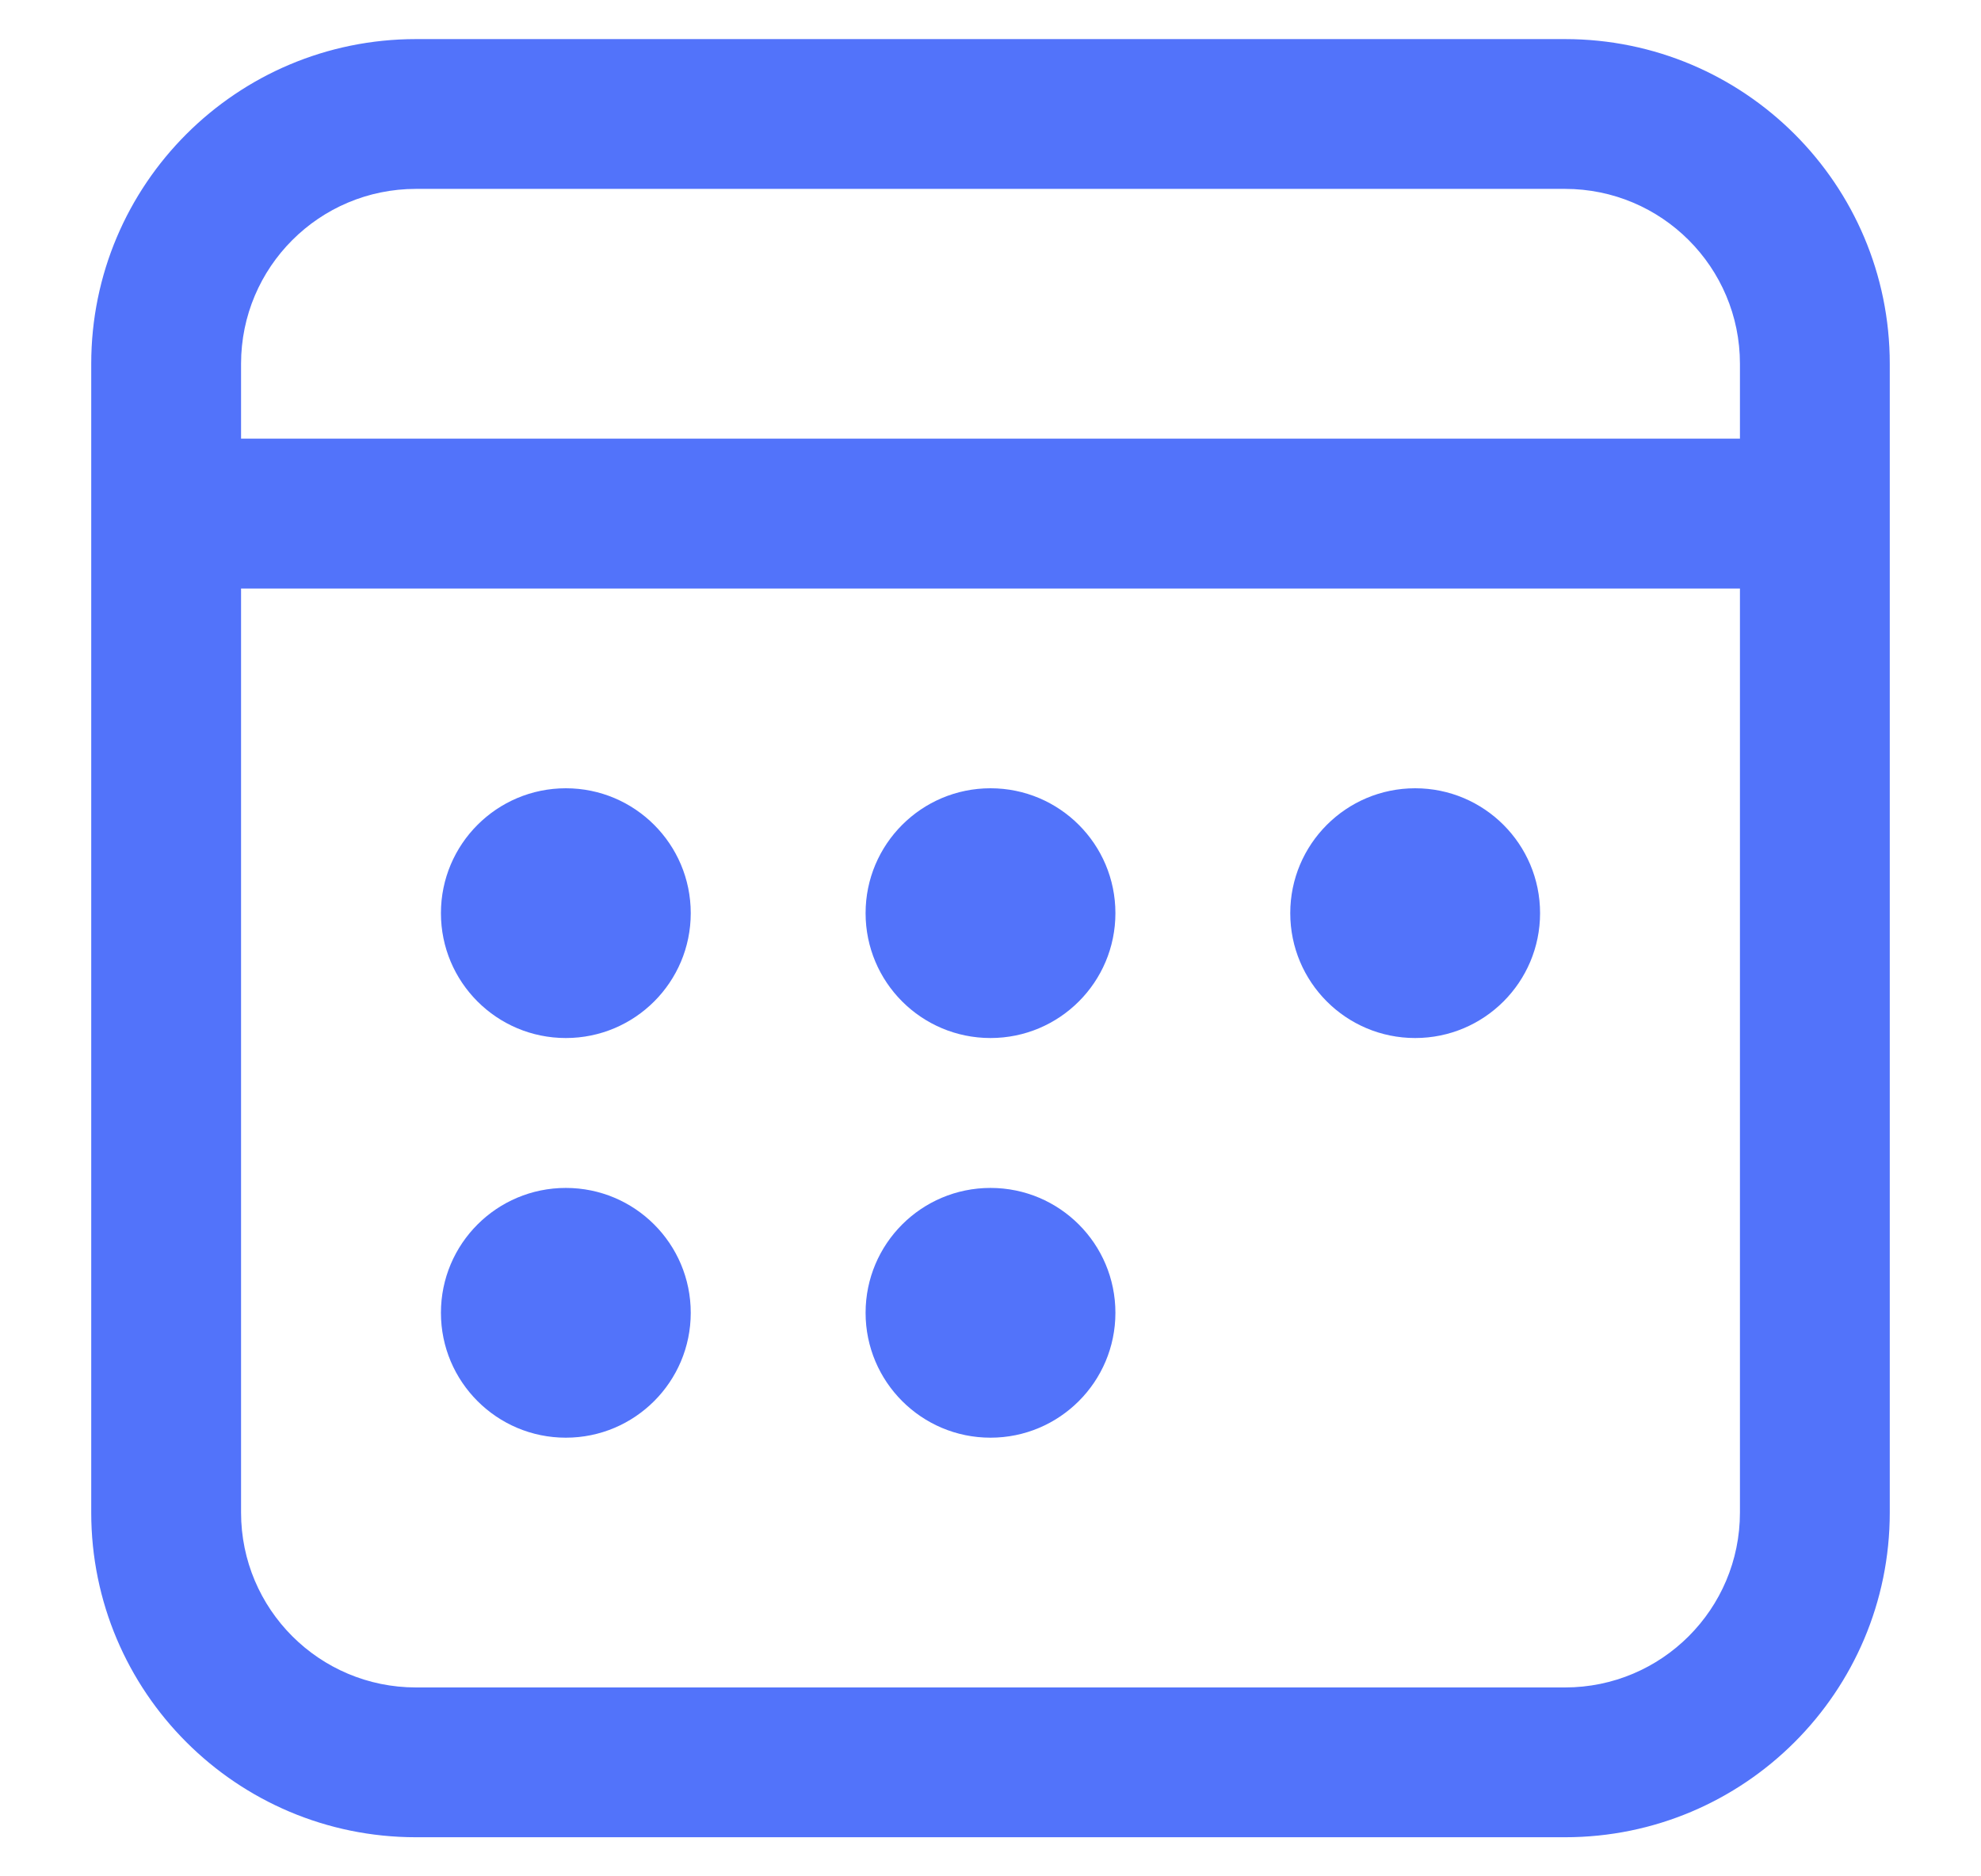 <svg width="19" height="18" viewBox="0 0 19 18" fill="none" xmlns="http://www.w3.org/2000/svg">
<path d="M15.01 0.375C16.73 0.375 18.125 1.769 18.125 3.49V14.51C18.125 16.23 16.73 17.625 15.01 17.625H3.99C2.269 17.625 0.875 16.23 0.875 14.51V3.49C0.875 1.769 2.269 0.375 3.99 0.375H15.01ZM16.688 5.646H2.312V14.51C2.312 15.437 3.063 16.188 3.99 16.188H15.01C15.937 16.188 16.688 15.437 16.688 14.51V5.646ZM5.427 11.396C6.089 11.396 6.625 11.932 6.625 12.594C6.625 13.255 6.089 13.792 5.427 13.792C4.765 13.792 4.229 13.255 4.229 12.594C4.229 11.932 4.765 11.396 5.427 11.396ZM9.5 11.396C10.162 11.396 10.698 11.932 10.698 12.594C10.698 13.255 10.162 13.792 9.5 13.792C8.838 13.792 8.302 13.255 8.302 12.594C8.302 11.932 8.838 11.396 9.5 11.396ZM5.427 7.562C6.089 7.562 6.625 8.099 6.625 8.76C6.625 9.422 6.089 9.958 5.427 9.958C4.765 9.958 4.229 9.422 4.229 8.76C4.229 8.099 4.765 7.562 5.427 7.562ZM9.5 7.562C10.162 7.562 10.698 8.099 10.698 8.76C10.698 9.422 10.162 9.958 9.5 9.958C8.838 9.958 8.302 9.422 8.302 8.76C8.302 8.099 8.838 7.562 9.5 7.562ZM13.573 7.562C14.235 7.562 14.771 8.099 14.771 8.76C14.771 9.422 14.235 9.958 13.573 9.958C12.911 9.958 12.375 9.422 12.375 8.76C12.375 8.099 12.911 7.562 13.573 7.562ZM15.01 1.812H3.99C3.063 1.812 2.312 2.563 2.312 3.49V4.208H16.688V3.49C16.688 2.563 15.937 1.812 15.01 1.812Z" fill="#5273FA"/>
</svg>
